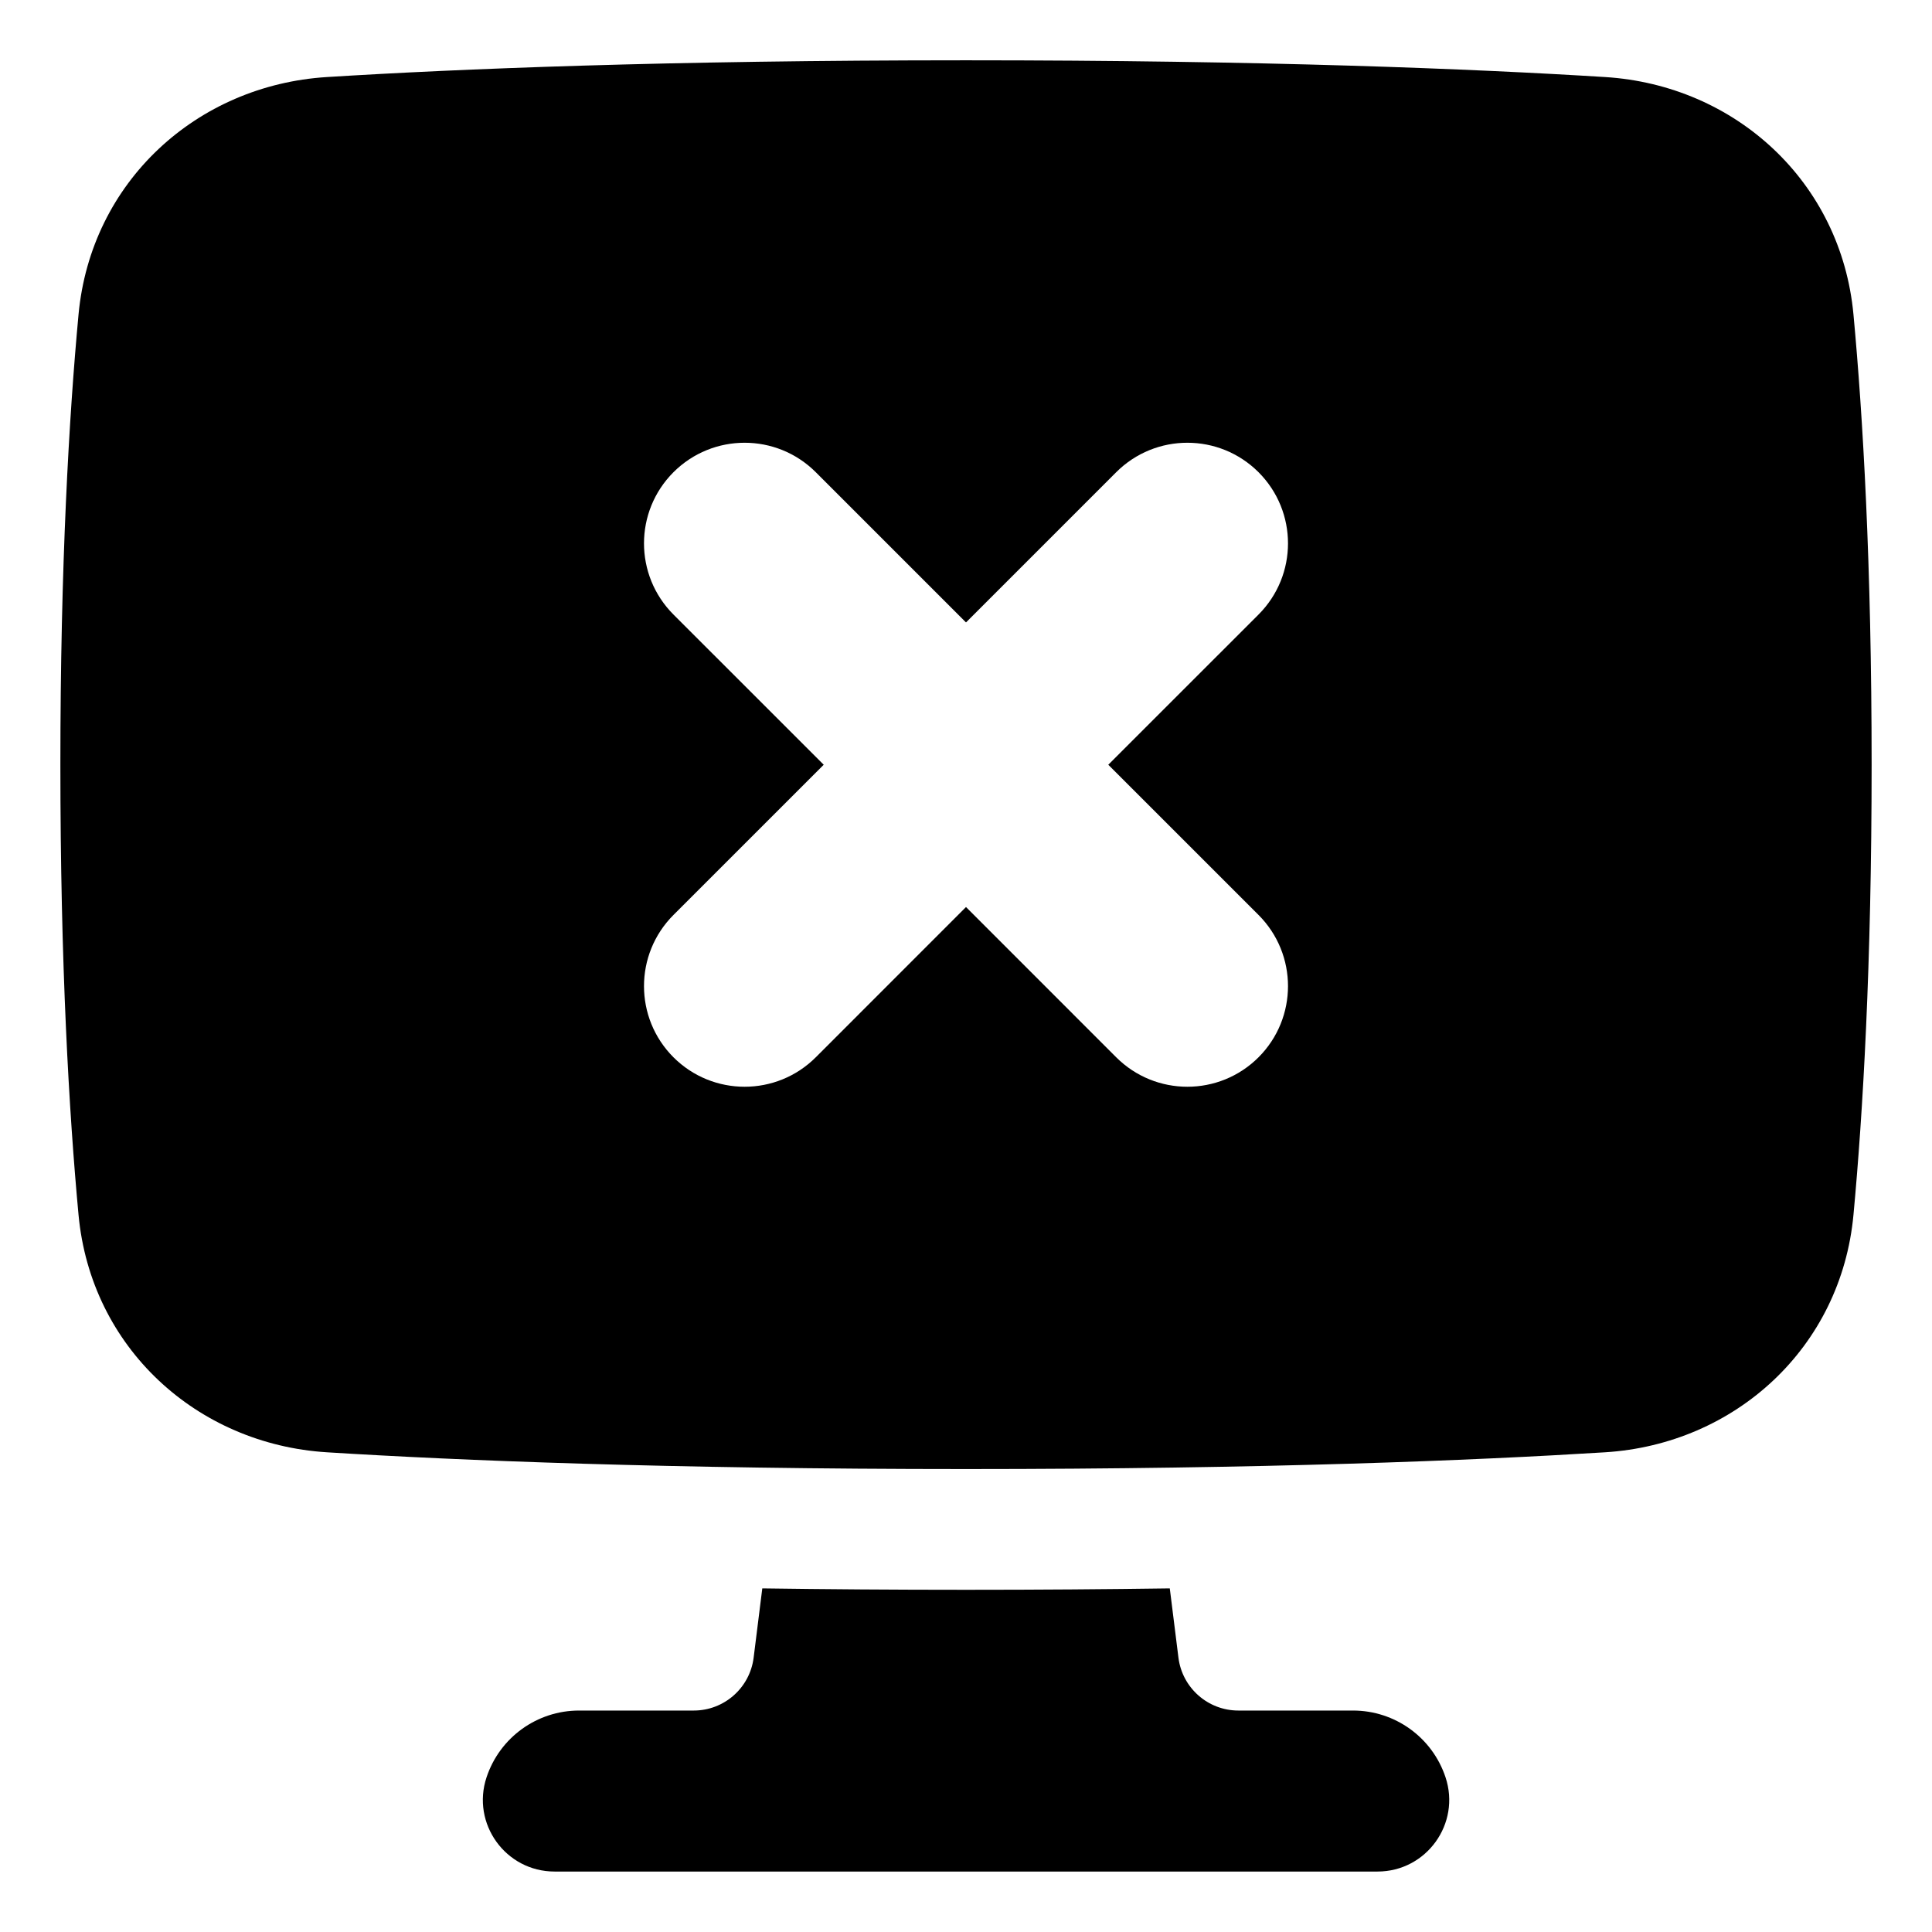 <svg xmlns="http://www.w3.org/2000/svg" fill="none" viewBox="0 0 48 48"><path fill="currentColor" d="M18.939 39.463C20.498 39.485 22.184 39.498 24.001 39.498C25.818 39.498 27.504 39.485 29.063 39.463L29.278 41.184C29.372 41.934 30.01 42.498 30.767 42.498H33.616C34.658 42.498 35.584 43.165 35.913 44.154C36.298 45.307 35.44 46.498 34.224 46.498H13.778C12.563 46.498 11.704 45.307 12.089 44.154C12.418 43.165 13.344 42.498 14.386 42.498H17.236C17.992 42.498 18.63 41.934 18.724 41.184L18.939 39.463Z"></path><path fill="currentColor" fill-rule="evenodd" d="M8.125 36.082C11.384 36.285 16.577 36.498 24 36.498C31.423 36.498 36.616 36.285 39.875 36.082C43.111 35.881 45.743 33.48 46.049 30.181C46.284 27.656 46.5 23.978 46.5 18.998C46.5 14.018 46.284 10.34 46.049 7.815C45.743 4.516 43.111 2.115 39.875 1.914C36.616 1.711 31.423 1.498 24 1.498C16.577 1.498 11.384 1.711 8.125 1.914C4.889 2.115 2.257 4.516 1.951 7.815C1.716 10.34 1.5 14.018 1.5 18.998C1.5 23.978 1.716 27.656 1.951 30.181C2.257 33.48 4.889 35.881 8.125 36.082ZM31.268 11.732C32.244 12.709 32.244 14.291 31.268 15.268L27.535 19L31.268 22.732C32.244 23.709 32.244 25.291 31.268 26.268C30.291 27.244 28.709 27.244 27.732 26.268L24 22.535L20.268 26.268C19.291 27.244 17.709 27.244 16.732 26.268C15.756 25.291 15.756 23.709 16.732 22.732L20.465 19L16.732 15.268C15.756 14.291 15.756 12.709 16.732 11.732C17.709 10.756 19.291 10.756 20.268 11.732L24 15.464L27.732 11.732C28.709 10.756 30.291 10.756 31.268 11.732Z" clip-rule="evenodd"></path></svg>